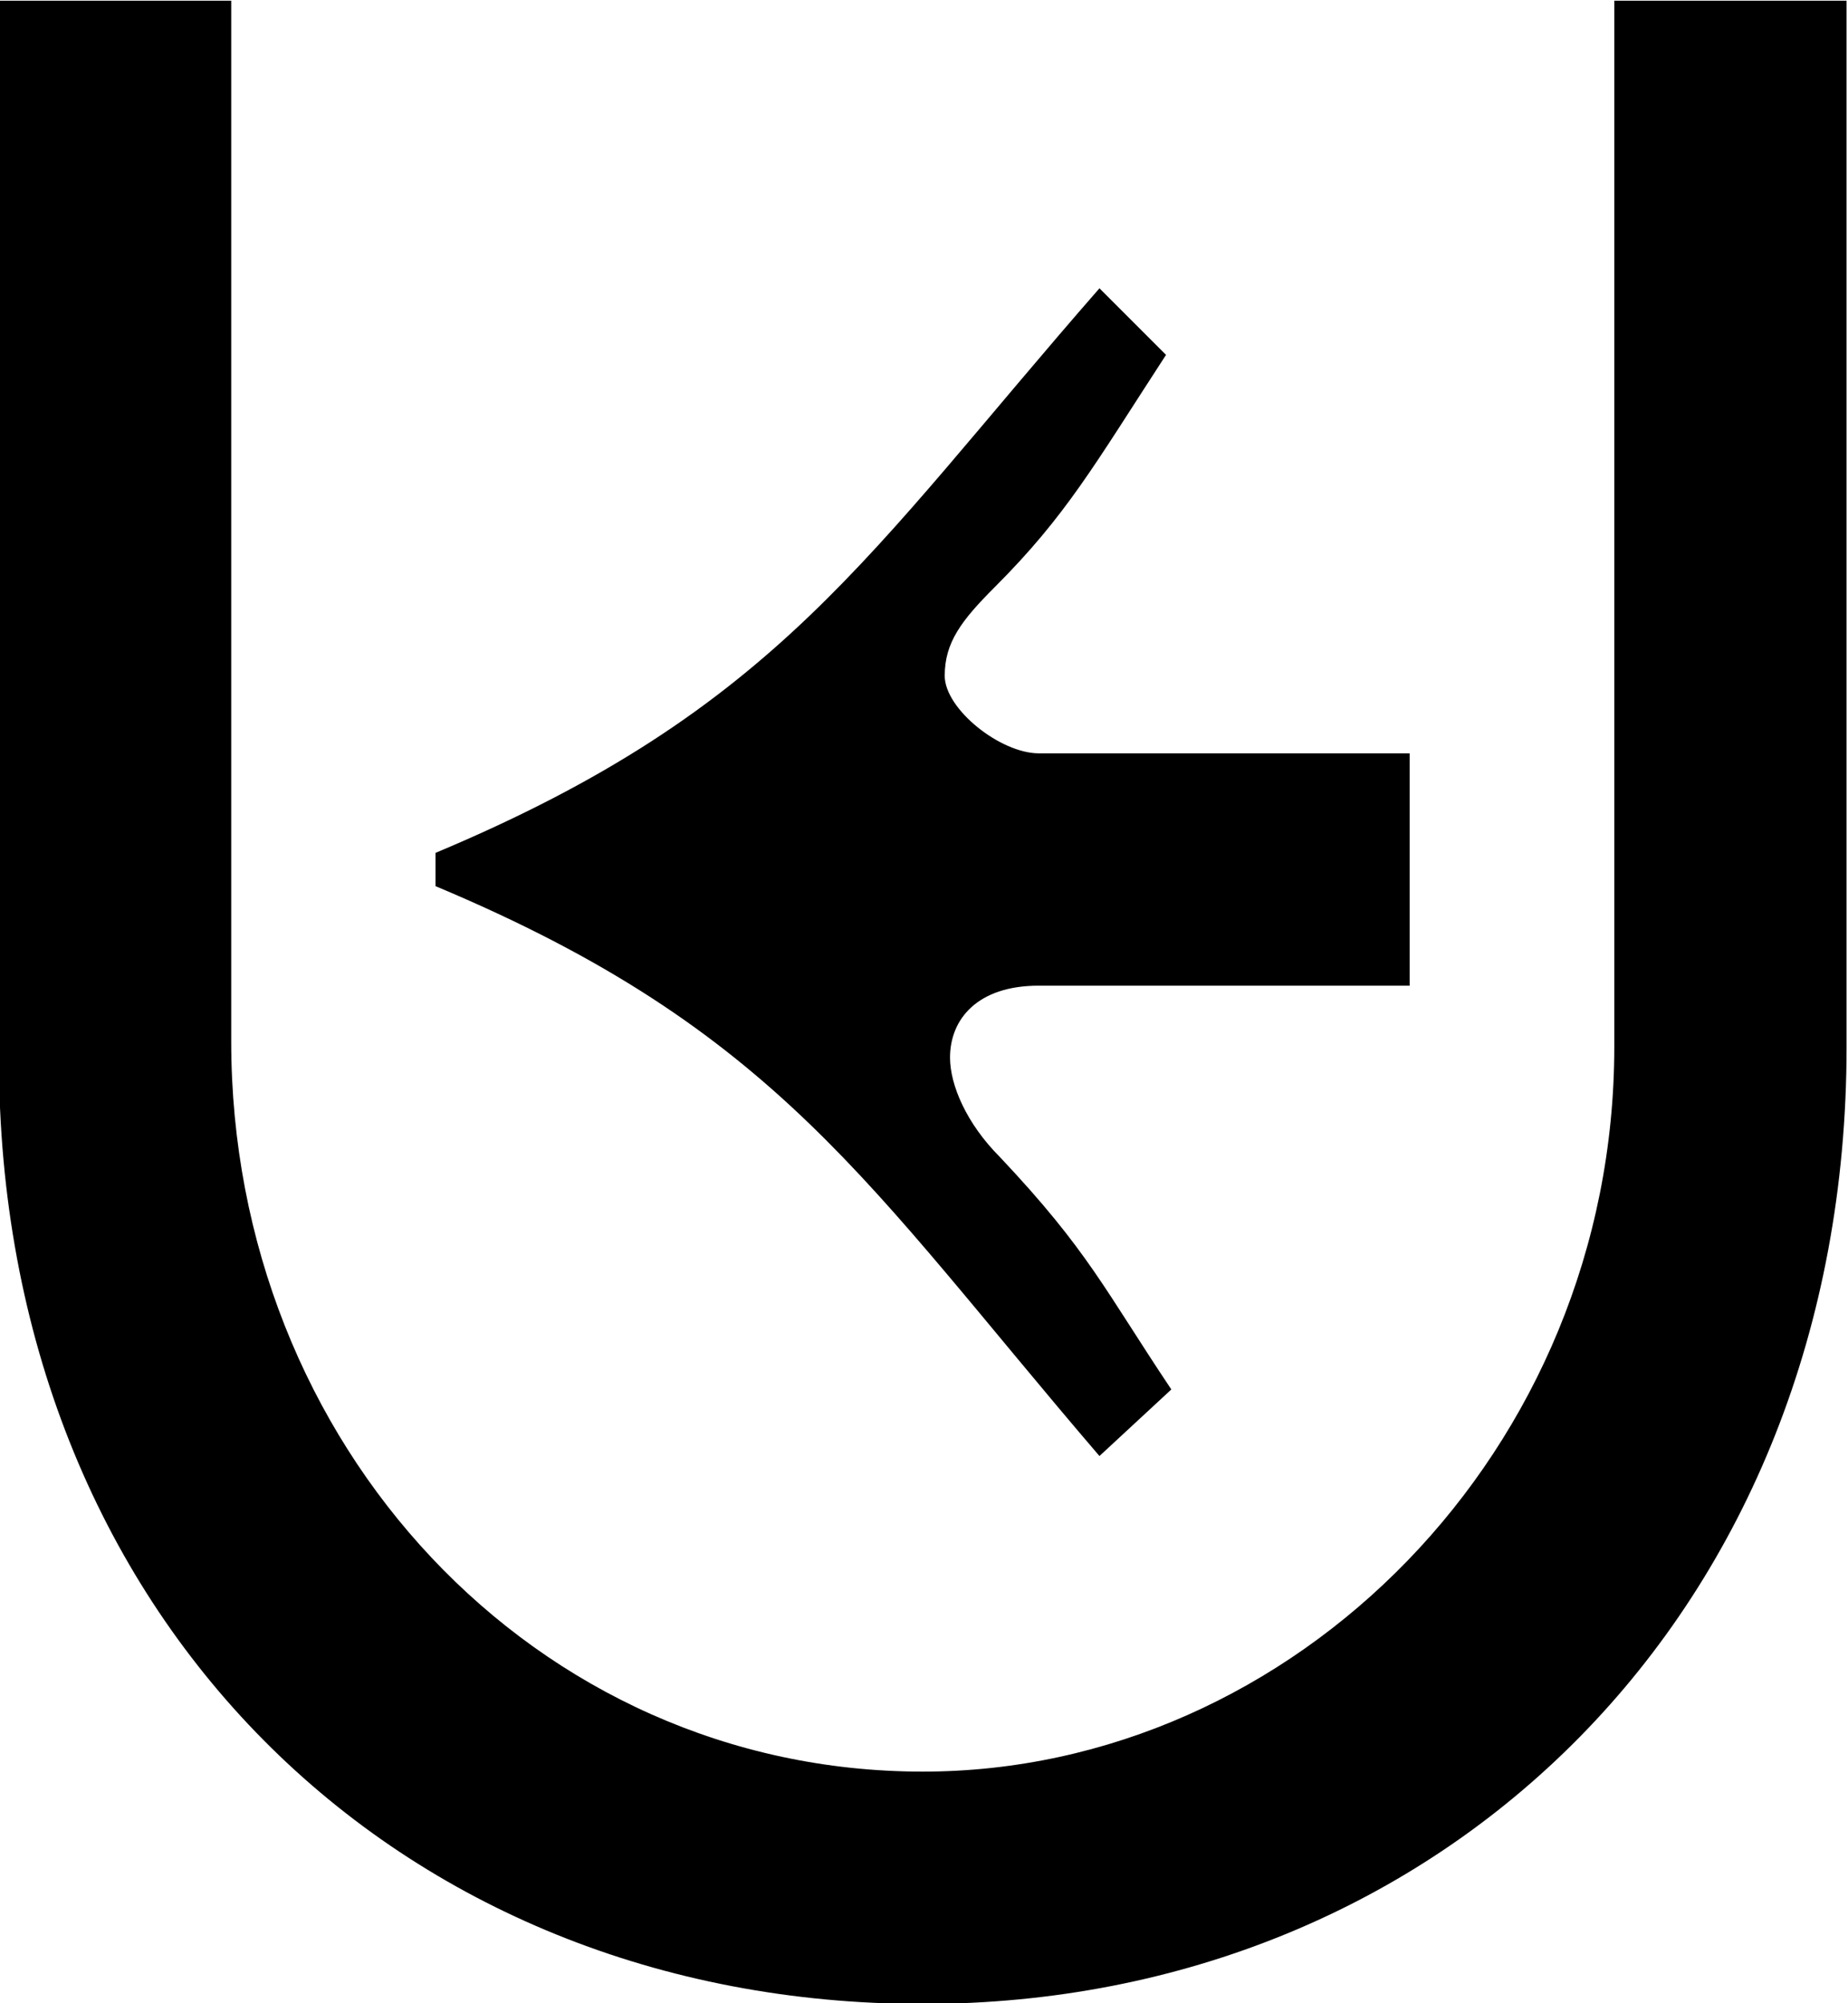 <?xml version="1.0" encoding="UTF-8"?>
<svg fill="#000000" version="1.1" viewBox="0 0 5.219 5.656" xmlns="http://www.w3.org/2000/svg" xmlns:xlink="http://www.w3.org/1999/xlink">
<defs>
<g id="a">
<path d="m4.469-2.562v-0.656h-1.047c-0.109 0-0.266-0.125-0.266-0.219s0.047-0.156 0.141-0.25c0.203-0.203 0.281-0.344 0.484-0.656l-0.188-0.188c-0.656 0.75-0.906 1.188-1.875 1.594v0.094c0.969 0.406 1.219 0.844 1.875 1.609l0.203-0.188c-0.188-0.281-0.234-0.391-0.484-0.656-0.094-0.094-0.141-0.203-0.141-0.281 0-0.109 0.078-0.203 0.25-0.203zm1.234-2.781h-0.656v2.953c0 1.141-0.906 2.047-1.953 2.047-1.094 0-1.953-0.922-1.953-2.062v-2.938h-0.656v2.984c0 1.578 1.125 2.672 2.609 2.672 1.469 0 2.609-1.109 2.609-2.703z"/>
</g>
</defs>
<g transform="translate(-149.2 -129.42)">
<use x="148.712" y="134.765" xlink:href="#a"/>
</g>
</svg>
